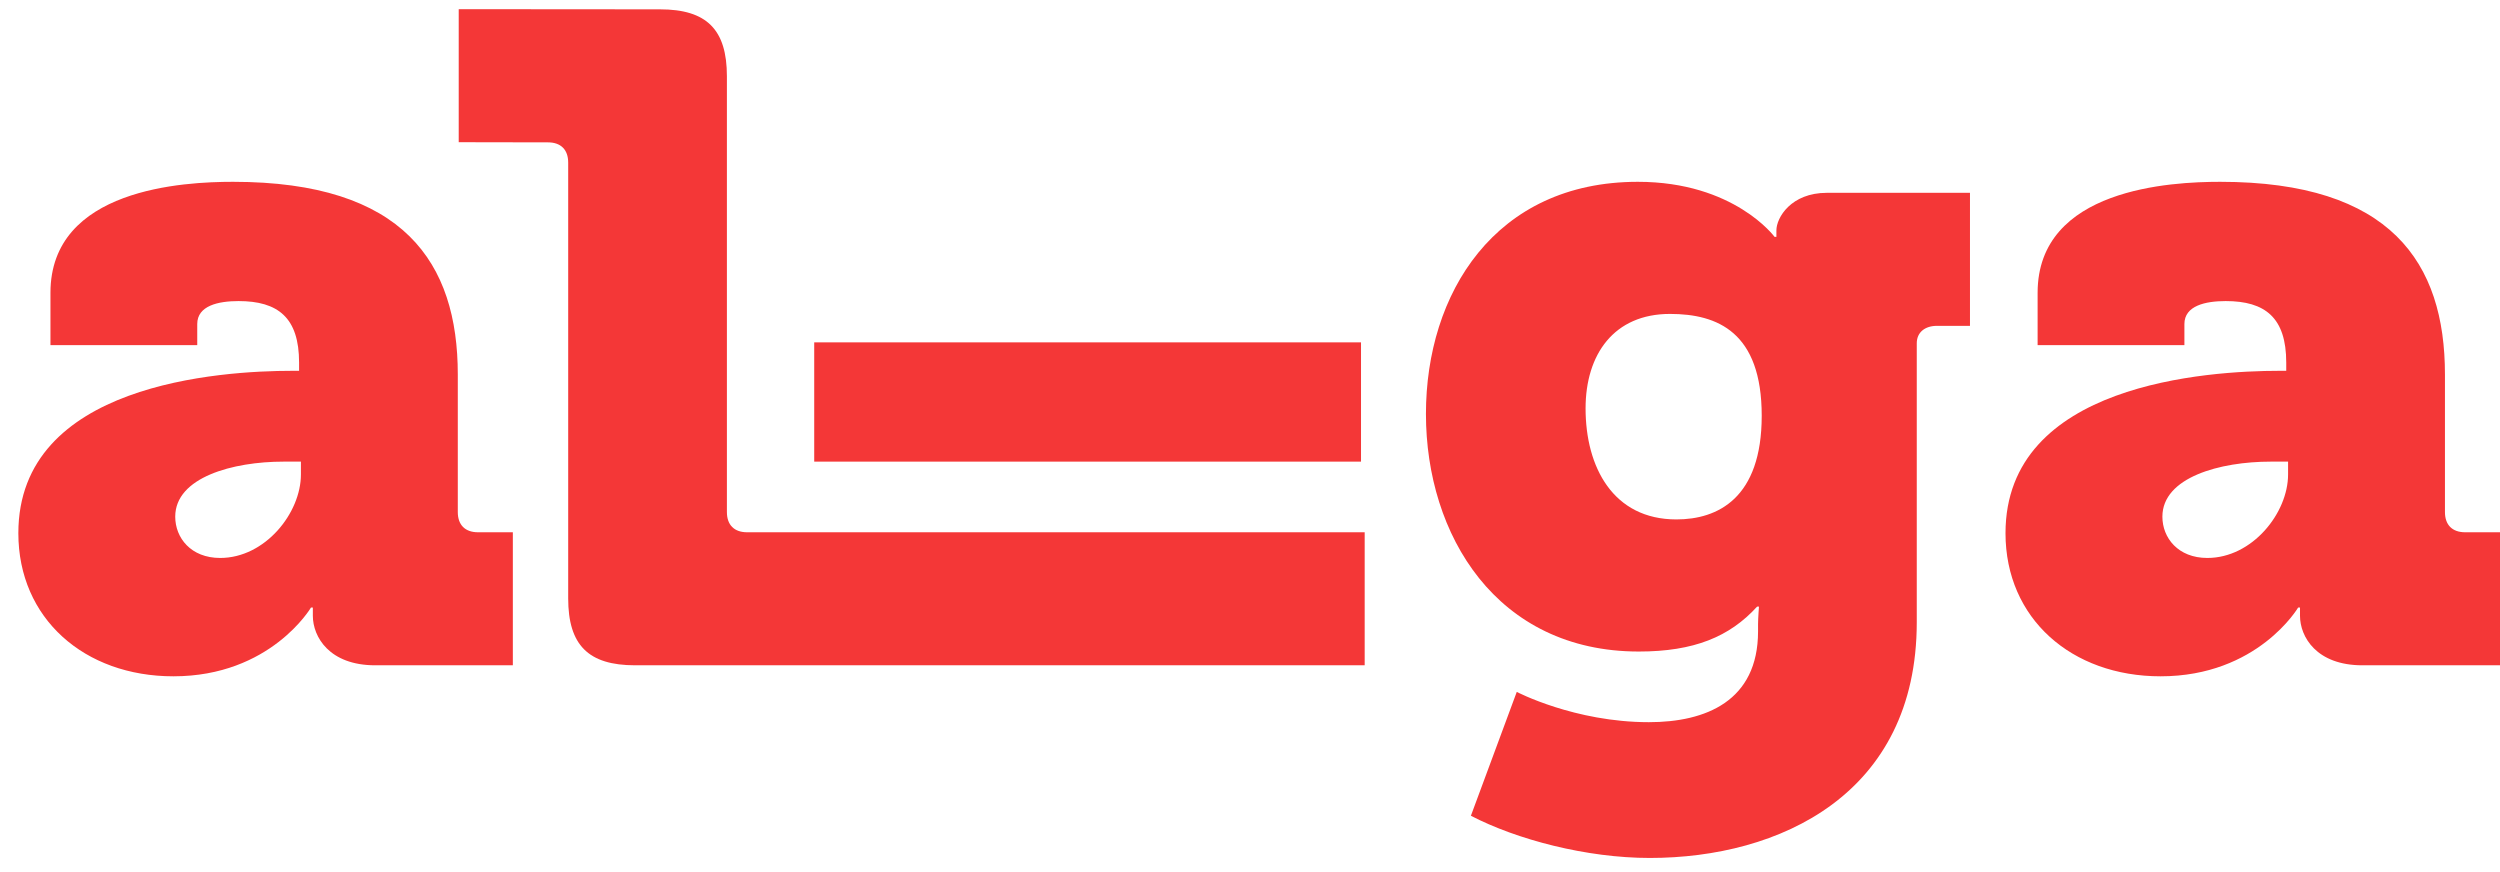 <svg width="109" height="38" viewBox="0 0 109 38" fill="none" xmlns="http://www.w3.org/2000/svg">
<path d="M0.8 23.247C0.8 26.967 3.68 29.487 7.56 29.487C11.8 29.487 13.56 26.487 13.56 26.487H13.64V26.847C13.64 27.767 14.36 29.007 16.36 29.007H22.36V23.207H20.84C20.28 23.207 19.96 22.887 19.96 22.327V16.327C19.96 11.447 17.6 7.927 10.16 7.927C8.04 7.927 2.2 8.207 2.2 12.767V15.047H8.6V14.127C8.6 13.327 9.52 13.127 10.4 13.127C12.12 13.127 13.04 13.847 13.04 15.807V16.167H12.76C9.6 16.167 0.8 16.727 0.8 23.247ZM7.64 22.527C7.64 20.807 10.16 20.127 12.36 20.127H13.12V20.687C13.12 22.367 11.56 24.327 9.6 24.327C8.32 24.327 7.64 23.447 7.64 22.527Z" fill="#F43737"/>
<path d="M24.773 26.087C24.773 28.127 25.653 29.007 27.693 29.007H59.5V23.207H32.573C32.013 23.207 31.693 22.887 31.693 22.327V3.327C31.693 1.287 30.813 0.407 28.773 0.407L20 0.4V6.2L23.893 6.207C24.453 6.207 24.773 6.527 24.773 7.087V26.087Z" fill="#F43737"/>
<path d="M35.5 20.127H59.34V14.927H35.5V20.127Z" fill="#F43737"/>
<path d="M66.131 30.167L64.131 35.567C66.131 36.607 69.171 37.407 71.931 37.407C77.571 37.407 83.571 34.647 83.571 27.127V14.967C83.571 14.487 83.931 14.207 84.451 14.207H85.891V8.407H79.651C78.091 8.407 77.451 9.487 77.451 10.047V10.327H77.371C77.371 10.327 75.611 7.927 71.411 7.927C65.171 7.927 62.171 12.807 62.171 18.047C62.171 23.327 65.251 28.407 71.451 28.407C73.851 28.407 75.411 27.767 76.611 26.447H76.691C76.691 26.447 76.651 26.967 76.651 27.207V27.527C76.651 30.567 74.371 31.487 71.891 31.487C68.651 31.487 66.131 30.167 66.131 30.167ZM73.091 22.647C70.331 22.647 69.131 20.367 69.131 17.807C69.131 15.447 70.371 13.687 72.811 13.687C74.891 13.687 76.811 14.487 76.811 18.127C76.811 21.727 74.891 22.647 73.091 22.647Z" fill="#F43737"/>
<path d="M87.44 23.247C87.44 26.967 90.32 29.487 94.2 29.487C98.44 29.487 100.2 26.487 100.2 26.487H100.28V26.847C100.28 27.767 101 29.007 103 29.007H109V23.207H107.48C106.92 23.207 106.6 22.887 106.6 22.327V16.327C106.6 11.447 104.24 7.927 96.8 7.927C94.68 7.927 88.84 8.207 88.84 12.767V15.047H95.24V14.127C95.24 13.327 96.16 13.127 97.04 13.127C98.76 13.127 99.68 13.847 99.68 15.807V16.167H99.4C96.24 16.167 87.44 16.727 87.44 23.247ZM94.28 22.527C94.28 20.807 96.8 20.127 99 20.127H99.76V20.687C99.76 22.367 98.2 24.327 96.24 24.327C94.96 24.327 94.28 23.447 94.28 22.527Z" fill="#F43737"/>
</svg>
